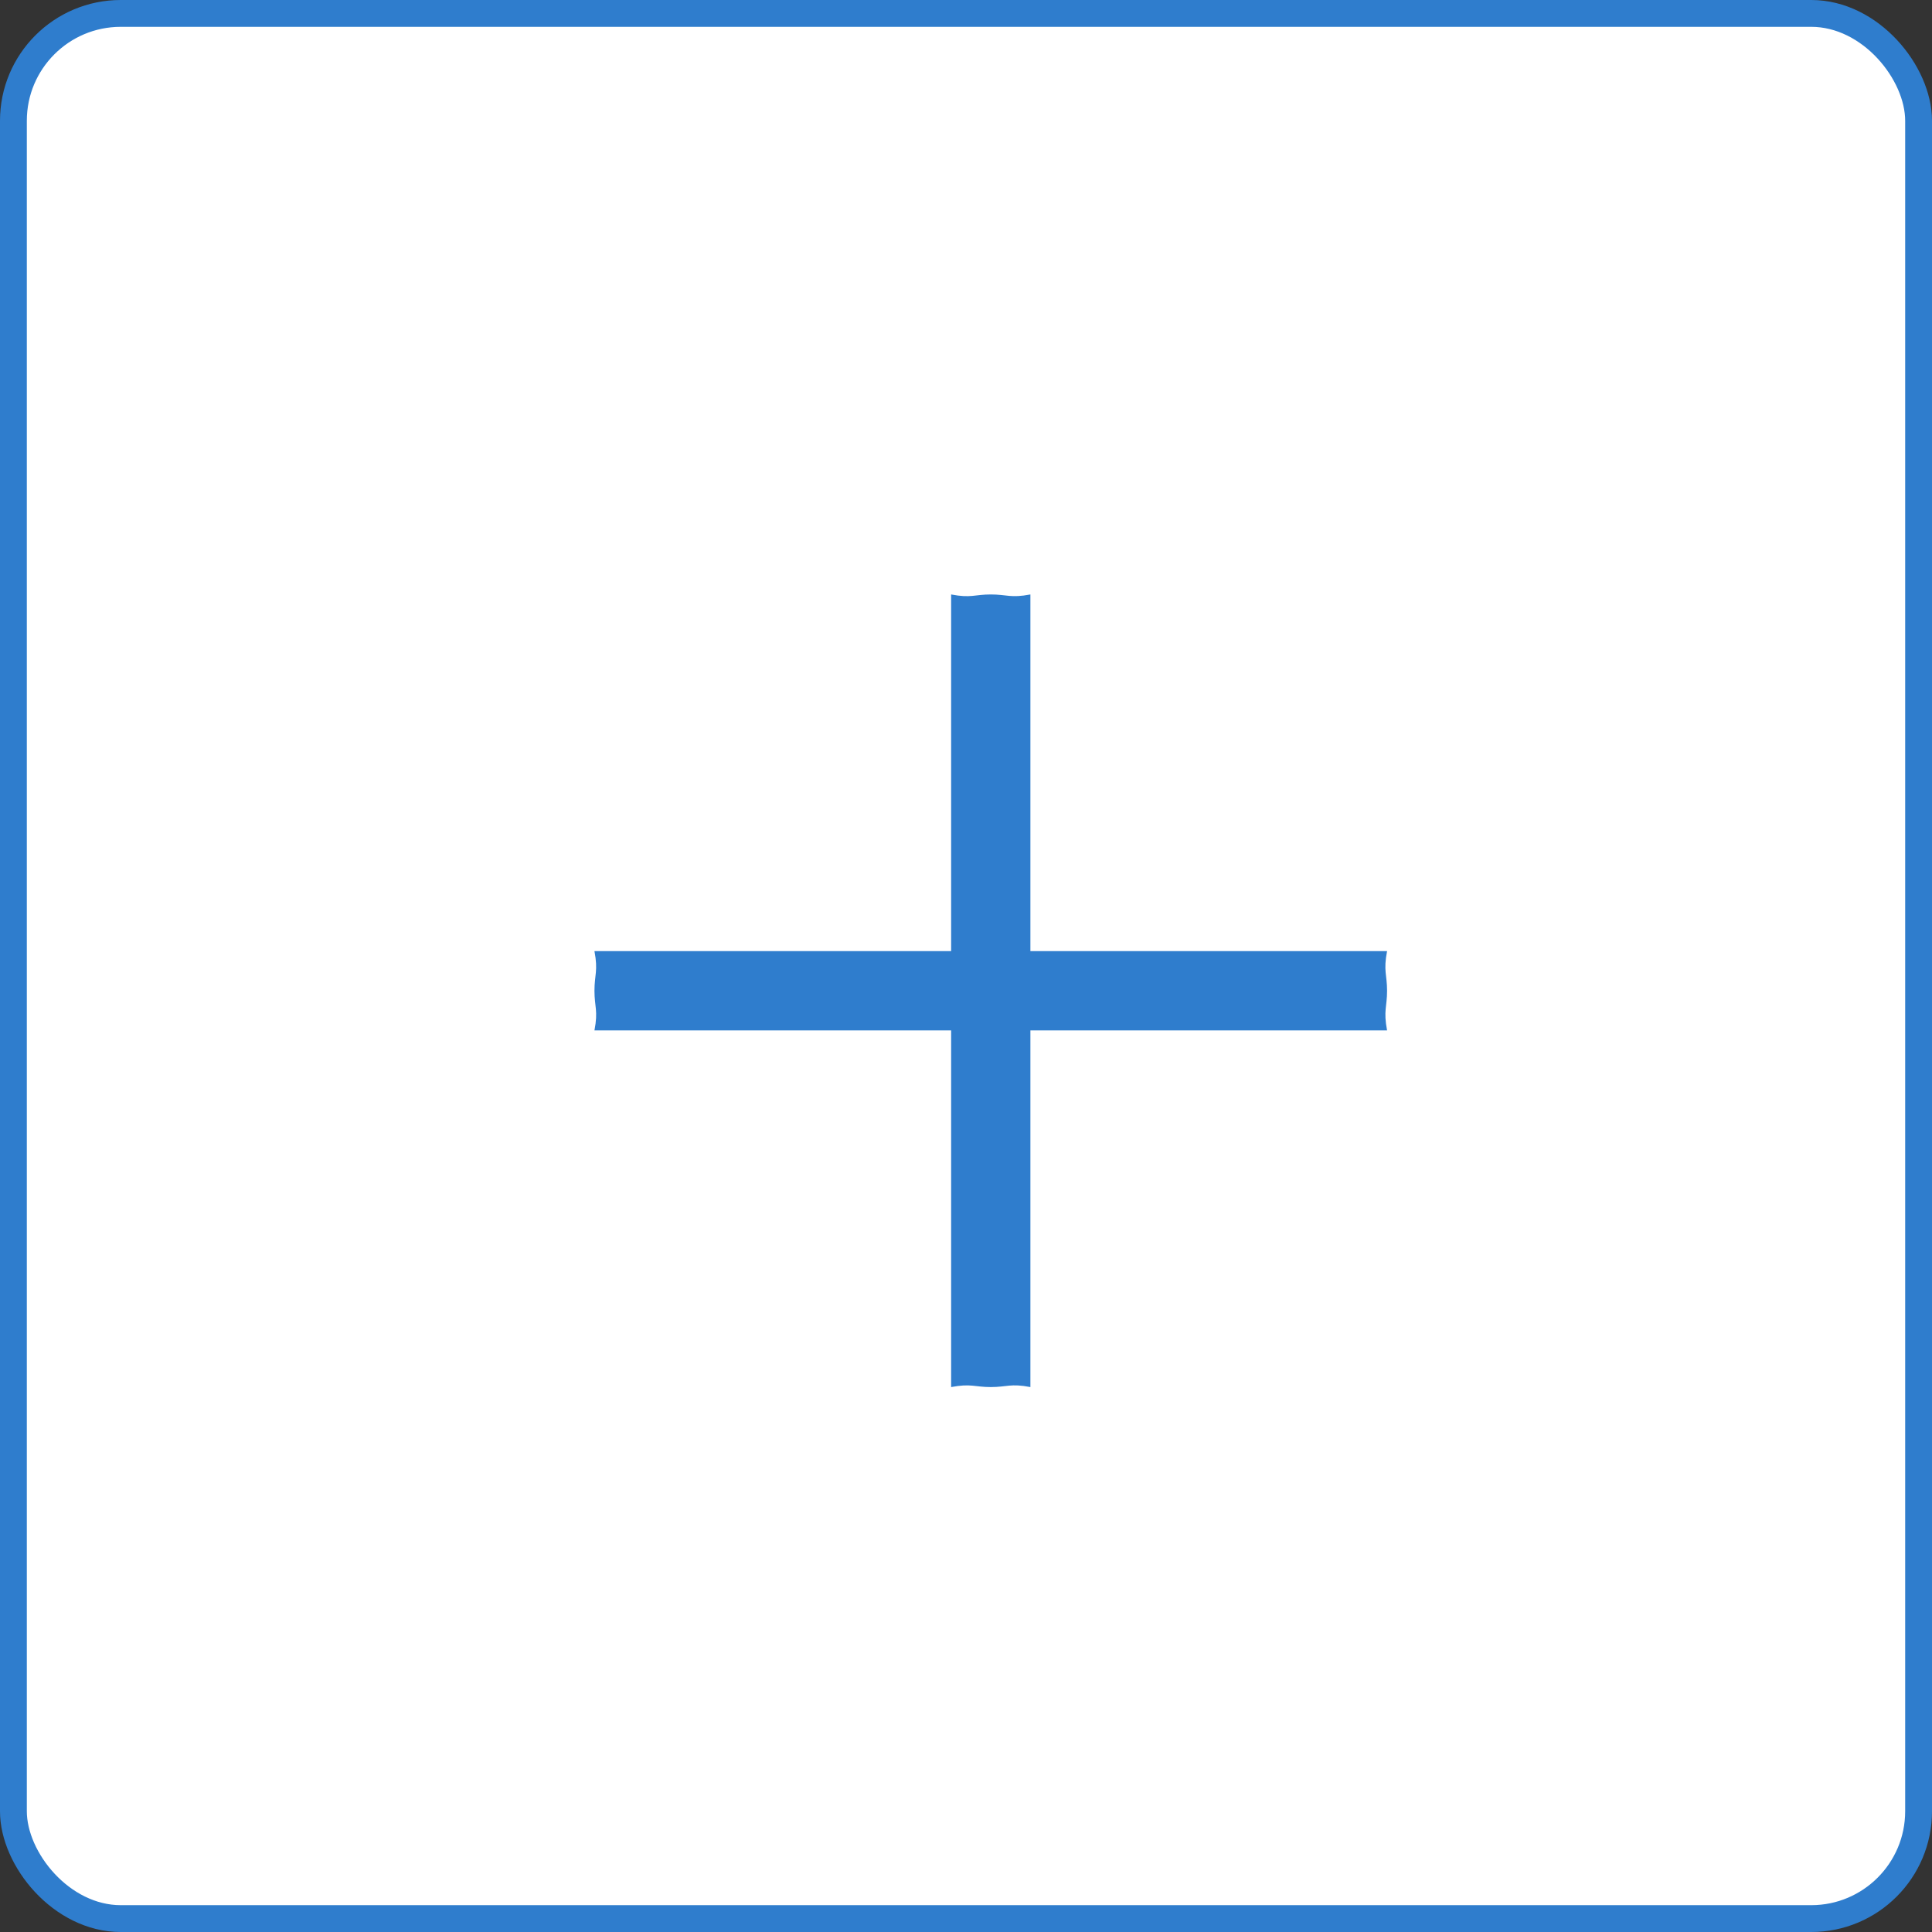 <?xml version="1.0" encoding="UTF-8"?>
<svg width="36px" height="36px" viewBox="0 0 36 36" version="1.1" xmlns="http://www.w3.org/2000/svg" xmlns:xlink="http://www.w3.org/1999/xlink">
    <rect x="0" y="0" width="36" height="36" fill="#333333" stroke="none"/>
    <!-- Generator: Sketch 50 (54983) - http://www.bohemiancoding.com/sketch -->
    <title>输入/单项输入/选择1@2x</title>
    <desc>Created with Sketch.</desc>
    <defs></defs>
    <g id="计划" stroke="none" stroke-width="1" fill="none" fill-rule="evenodd">
        <g id="计划-首页" transform="translate(-15, -262)">
            <g id="输入/单项输入/选择1" transform="translate(15, 262)">
                <rect id="Rectangle-52" stroke="#2F7DCD" stroke-width="0.5" fill="#FFFFFF" x="0.25" y="0.25" width="35.5" height="35.5" rx="2"></rect>
                <path d="M11.077,19.2 C11.148,18.831 11.077,18.76 11.077,18.462 L11.077,18.462 C11.077,18.164 11.147,18.092 11.077,17.723 L17.723,17.723 L17.723,11.077 C18.092,11.148 18.163,11.077 18.462,11.077 L18.462,11.077 C18.759,11.077 18.831,11.147 19.2,11.077 L19.2,17.723 L25.846,17.723 C25.775,18.092 25.846,18.163 25.846,18.462 L25.846,18.462 C25.846,18.759 25.776,18.831 25.846,19.2 L19.2,19.2 L19.2,25.846 C18.831,25.775 18.76,25.846 18.462,25.846 L18.462,25.846 C18.164,25.846 18.092,25.776 17.723,25.846 L17.723,19.2 L11.077,19.2 Z" id="Fill-57" fill="#2F7DCD"></path>
            </g>
        </g>
    </g>
</svg>
